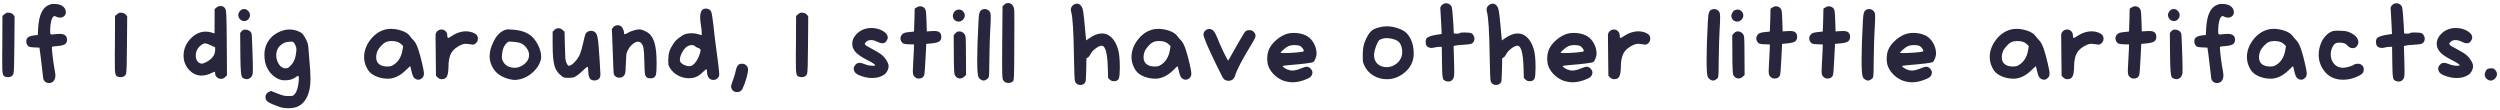 <svg width="750" height="33" viewBox="0 0 750 33" fill="none" xmlns="http://www.w3.org/2000/svg">
<path d="M1.336 4.272C1.677 3.952 1.997 3.792 2.296 3.792C2.467 3.792 2.616 3.803 2.744 3.824C3.32 3.888 3.725 4.08 3.96 4.4L4.376 4.88L4.312 13.264C4.291 18.789 4.195 21.765 4.024 22.192C3.747 22.832 3.213 23.152 2.424 23.152C2.168 23.152 1.976 23.131 1.848 23.088C1.528 22.981 1.315 22.907 1.208 22.864C1.123 22.8 1.016 22.608 0.888 22.288C0.781 21.947 0.717 21.477 0.696 20.88C0.675 20.283 0.664 19.365 0.664 18.128C0.664 17.787 0.664 17.093 0.664 16.048C0.685 15.003 0.696 14.128 0.696 13.424L0.728 4.784L1.336 4.272ZM15.31 1.264C15.524 1.2 15.79 1.168 16.11 1.168C17.134 1.168 17.945 1.339 18.543 1.68C19.353 2.171 19.759 2.832 19.759 3.664C19.759 4.304 19.471 4.773 18.895 5.072C18.617 5.221 18.319 5.296 17.998 5.296C17.678 5.296 17.305 5.2 16.878 5.008C16.537 4.859 16.356 4.784 16.334 4.784C16.249 4.784 16.11 4.88 15.918 5.072C15.684 5.307 15.481 5.787 15.31 6.512C15.14 7.237 15.055 8.037 15.055 8.912V9.584C15.055 9.883 15.086 10.085 15.15 10.192C15.214 10.299 15.364 10.352 15.598 10.352C15.812 10.352 16.324 10.299 17.134 10.192C17.326 10.171 17.582 10.16 17.902 10.16C19.375 10.16 20.11 10.757 20.11 11.952C20.089 12.571 19.865 13.019 19.439 13.296C19.033 13.552 18.308 13.723 17.262 13.808C16.26 13.893 15.705 13.968 15.598 14.032C15.577 14.032 15.566 14.128 15.566 14.32C15.566 14.875 15.673 15.973 15.886 17.616C16.1 19.259 16.302 20.549 16.494 21.488C16.58 22 16.622 22.352 16.622 22.544C16.622 23.269 16.452 23.845 16.11 24.272C15.769 24.699 15.3 24.912 14.703 24.912C14.212 24.912 13.796 24.752 13.454 24.432C13.22 24.176 13.06 23.899 12.975 23.6C12.911 23.28 12.815 22.448 12.687 21.104C12.473 19.077 12.281 17.477 12.111 16.304L11.822 14.288L10.255 14.224C9.529 14.181 9.07 14.128 8.879 14.064C8.687 14 8.495 13.861 8.303 13.648C8.025 13.307 7.886 12.891 7.886 12.4C7.886 12.101 7.95 11.824 8.079 11.568C8.377 11.056 9.124 10.736 10.319 10.608L11.342 10.512L11.438 8.56C11.566 6.341 11.94 4.656 12.559 3.504C13.177 2.331 14.095 1.584 15.31 1.264ZM35.117 4.272C35.459 3.952 35.779 3.792 36.077 3.792C36.248 3.792 36.397 3.803 36.525 3.824C37.101 3.888 37.507 4.08 37.741 4.4L38.157 4.88L38.093 13.264C38.072 18.789 37.976 21.765 37.805 22.192C37.528 22.832 36.995 23.152 36.205 23.152C35.949 23.152 35.757 23.131 35.629 23.088C35.309 22.981 35.096 22.907 34.989 22.864C34.904 22.8 34.797 22.608 34.669 22.288C34.563 21.947 34.499 21.477 34.477 20.88C34.456 20.283 34.445 19.365 34.445 18.128C34.445 17.787 34.445 17.093 34.445 16.048C34.467 15.003 34.477 14.128 34.477 13.424L34.509 4.784L35.117 4.272ZM63.297 13.616C62.443 13.211 61.846 13.008 61.505 13.008C61.099 13.008 60.587 13.285 59.968 13.84C59.136 14.608 58.721 15.557 58.721 16.688C58.721 17.605 59.019 18.299 59.617 18.768C59.894 18.981 60.182 19.088 60.48 19.088C60.843 19.088 61.302 18.939 61.856 18.64C63.648 17.701 64.544 16.485 64.544 14.992V14.192L63.297 13.616ZM64.928 2.256C65.291 1.957 65.718 1.808 66.209 1.808C66.528 1.808 66.795 1.872 67.008 2C67.264 2.149 67.478 2.395 67.648 2.736C67.776 2.992 67.862 3.707 67.904 4.88C67.969 6.053 68.011 8.741 68.032 12.944L68.097 22.576L67.552 23.12C67.19 23.483 66.774 23.664 66.305 23.664C65.856 23.664 65.451 23.504 65.088 23.184C64.726 22.864 64.544 22.501 64.544 22.096C64.544 21.755 64.523 21.563 64.481 21.52H64.448C64.299 21.52 63.947 21.659 63.392 21.936C62.347 22.427 61.366 22.672 60.449 22.672C59.019 22.672 57.771 22.096 56.705 20.944C55.617 19.749 55.072 18.341 55.072 16.72C55.072 14.587 55.904 12.752 57.569 11.216C58.827 10.064 60.193 9.488 61.664 9.488C62.304 9.488 62.891 9.573 63.425 9.744C64.001 9.936 64.31 10.032 64.353 10.032C64.374 10.032 64.385 8.816 64.385 6.384V2.736L64.928 2.256ZM73.237 8.912C73.323 8.891 73.451 8.88 73.621 8.88C74.027 8.88 74.4 8.987 74.741 9.2C75.083 9.392 75.317 9.659 75.445 10C75.531 10.192 75.616 11.653 75.701 14.384C75.808 17.093 75.861 19.227 75.861 20.784C75.861 21.445 75.851 21.829 75.829 21.936C75.723 22.747 75.371 23.291 74.773 23.568C74.475 23.696 74.24 23.76 74.069 23.76C73.941 23.76 73.749 23.728 73.493 23.664C73.003 23.515 72.693 23.312 72.565 23.056C72.309 22.565 72.16 20.667 72.117 17.36C72.117 16.763 72.107 15.728 72.085 14.256L72.053 9.872L72.437 9.424C72.693 9.125 72.96 8.955 73.237 8.912ZM72.469 2.896C72.725 2.768 72.971 2.704 73.205 2.704C73.675 2.704 74.091 2.896 74.453 3.28C74.816 3.643 74.997 4.069 74.997 4.56C74.997 4.901 74.912 5.2 74.741 5.456C74.379 6.032 73.888 6.32 73.269 6.32C72.864 6.32 72.491 6.181 72.149 5.904C71.808 5.627 71.595 5.243 71.509 4.752C71.509 4.731 71.499 4.699 71.477 4.656C71.477 4.592 71.477 4.549 71.477 4.528C71.477 4.208 71.573 3.899 71.765 3.6C71.957 3.28 72.192 3.045 72.469 2.896ZM87.995 12.624C87.888 12.539 87.632 12.496 87.227 12.496C86.48 12.496 85.861 12.603 85.371 12.816C83.707 13.584 82.874 14.843 82.874 16.592C82.874 17.36 83.056 18.107 83.418 18.832C83.973 19.941 84.741 20.496 85.722 20.496C86.021 20.496 86.256 20.443 86.427 20.336C86.618 20.229 86.906 19.973 87.29 19.568C88.186 18.651 88.72 17.264 88.891 15.408C88.912 15.237 88.922 15.024 88.922 14.768C88.922 14.363 88.816 13.947 88.603 13.52C88.368 13.029 88.165 12.731 87.995 12.624ZM85.147 9.072C85.616 8.923 86.16 8.848 86.778 8.848C87.568 8.848 88.336 8.976 89.082 9.232C89.829 9.467 90.394 9.787 90.778 10.192C91.056 10.469 91.408 11.035 91.835 11.888C92.133 12.464 92.314 12.933 92.379 13.296C92.464 13.637 92.538 14.352 92.603 15.44C92.645 15.909 92.709 16.709 92.794 17.84C92.901 18.971 92.987 20.016 93.05 20.976C93.115 21.936 93.147 22.811 93.147 23.6C93.147 24.859 93.05 25.936 92.859 26.832C92.24 29.627 90.928 31.387 88.922 32.112C88.282 32.347 87.418 32.464 86.331 32.464C85.605 32.443 85.061 32.389 84.698 32.304C84.336 32.24 83.792 32.069 83.067 31.792C81.829 31.323 81.008 30.96 80.603 30.704C80.197 30.469 79.92 30.181 79.77 29.84C79.685 29.605 79.642 29.371 79.642 29.136C79.642 28.432 79.963 27.92 80.603 27.6L81.306 27.28L83.227 28.048C84.101 28.389 84.731 28.603 85.115 28.688C85.499 28.773 85.989 28.816 86.587 28.816C87.227 28.816 87.632 28.784 87.802 28.72C87.973 28.677 88.176 28.517 88.41 28.24C89.093 27.429 89.499 26.064 89.626 24.144C89.648 23.973 89.659 23.749 89.659 23.472C89.659 23.003 89.573 22.768 89.403 22.768C89.275 22.768 89.061 22.885 88.763 23.12C87.909 23.76 86.896 24.08 85.722 24.08H85.338C84.613 24.08 83.941 23.92 83.323 23.6C82.405 23.152 81.605 22.491 80.922 21.616C80.261 20.741 79.802 19.771 79.546 18.704C79.397 17.957 79.323 17.2 79.323 16.432C79.323 14.661 79.835 13.125 80.859 11.824C81.904 10.501 83.333 9.584 85.147 9.072ZM120.333 13.232C119.714 12.613 118.754 12.304 117.453 12.304C116.813 12.304 116.247 12.411 115.757 12.624C115.287 12.837 114.775 13.253 114.221 13.872C113.666 14.491 113.303 15.056 113.133 15.568C112.941 16.123 112.845 16.645 112.845 17.136C112.845 18.267 113.293 19.067 114.189 19.536C114.722 19.813 115.415 19.952 116.269 19.952C116.845 19.952 117.282 19.877 117.581 19.728C119.309 18.853 120.365 17.285 120.749 15.024L120.941 13.808L120.333 13.232ZM115.469 8.88C115.981 8.731 116.578 8.656 117.261 8.656C118.413 8.656 119.543 8.859 120.653 9.264C121.762 9.669 122.53 10.181 122.957 10.8C123.255 11.227 123.639 11.675 124.109 12.144C124.621 12.677 125.09 13.595 125.517 14.896C125.922 16.133 126.295 17.509 126.637 19.024C126.999 20.539 127.181 21.563 127.181 22.096C127.181 22.629 127.021 23.045 126.701 23.344C126.295 23.728 125.911 23.92 125.549 23.92C125.399 23.92 125.207 23.888 124.973 23.824C124.567 23.675 124.247 23.419 124.013 23.056C123.799 22.693 123.607 22.107 123.437 21.296C123.223 20.336 123.106 19.856 123.085 19.856C122.999 19.856 122.551 20.261 121.741 21.072C120.141 22.629 118.477 23.472 116.749 23.6H116.301C115.255 23.6 114.231 23.419 113.229 23.056C112.247 22.693 111.469 22.213 110.893 21.616C110.594 21.317 110.295 20.869 109.997 20.272C109.698 19.653 109.495 19.088 109.389 18.576C109.282 18.043 109.229 17.563 109.229 17.136C109.229 15.365 109.826 13.669 111.021 12.048C112.237 10.427 113.719 9.371 115.469 8.88ZM131.208 9.328C131.592 9.008 132.008 8.848 132.456 8.848C132.925 8.848 133.331 9.019 133.672 9.36C134.013 9.68 134.184 10.096 134.184 10.608C134.184 11.12 134.28 11.376 134.472 11.376C134.579 11.376 134.803 11.259 135.144 11.024C136.723 9.936 138.291 9.392 139.848 9.392C140.509 9.392 141.16 9.509 141.8 9.744C142.376 9.979 142.781 10.235 143.016 10.512C143.251 10.789 143.368 11.163 143.368 11.632C143.368 12.144 143.176 12.581 142.792 12.944C142.472 13.243 142.184 13.392 141.928 13.392C141.843 13.392 141.245 13.317 140.136 13.168C140.008 13.147 139.827 13.136 139.592 13.136C139.251 13.136 138.813 13.253 138.28 13.488C136.893 14.128 135.923 14.939 135.368 15.92C134.813 16.901 134.536 18.309 134.536 20.144C134.515 21.488 134.355 22.427 134.056 22.96C133.779 23.493 133.277 23.76 132.552 23.76C132.061 23.76 131.645 23.589 131.304 23.248L130.792 22.736L130.728 17.072C130.685 12.891 130.664 10.736 130.664 10.608C130.664 10.096 130.845 9.669 131.208 9.328ZM155.813 12.816C155.408 12.709 154.746 12.613 153.829 12.528C153.232 12.485 152.912 12.464 152.869 12.464C152.57 12.464 152.272 12.624 151.973 12.944C151.12 13.819 150.661 15.003 150.597 16.496C150.597 16.581 150.586 16.699 150.565 16.848C150.565 16.976 150.565 17.072 150.565 17.136C150.565 17.627 150.693 18.085 150.949 18.512C151.632 19.728 152.837 20.336 154.565 20.336C155.29 20.315 156.026 20.069 156.773 19.6C157.541 19.109 158.096 18.523 158.437 17.84C158.629 17.435 158.725 16.997 158.725 16.528C158.725 15.739 158.448 14.992 157.893 14.288C157.36 13.563 156.666 13.072 155.813 12.816ZM150.949 9.232C151.44 8.955 151.93 8.816 152.421 8.816C152.528 8.816 152.922 8.837 153.605 8.88C155.632 8.987 157.264 9.413 158.501 10.16C159.738 10.907 160.73 12.059 161.477 13.616C162.053 14.811 162.341 15.952 162.341 17.04C162.341 17.381 162.309 17.68 162.245 17.936C161.904 19.259 161.157 20.464 160.005 21.552C158.853 22.64 157.584 23.365 156.197 23.728C155.472 23.899 154.896 23.984 154.469 23.984C154.042 23.984 153.466 23.899 152.741 23.728C150.544 23.152 148.965 22.107 148.005 20.592C147.258 19.419 146.885 18.181 146.885 16.88C146.885 15.579 147.237 14.192 147.941 12.72C148.752 10.992 149.754 9.829 150.949 9.232ZM166.302 9.008C166.664 8.645 167.07 8.464 167.518 8.464C167.966 8.464 168.392 8.645 168.798 9.008L169.374 9.52L169.47 13.808C169.512 15.707 169.555 16.933 169.598 17.488C169.662 18.043 169.779 18.512 169.95 18.896C170.206 19.451 170.43 19.728 170.622 19.728C171.112 19.728 171.699 19.365 172.382 18.64C173.086 17.915 173.63 17.093 174.014 16.176C174.291 15.515 174.611 14.384 174.974 12.784C175.251 11.504 175.464 10.672 175.614 10.288C175.784 9.904 176.051 9.627 176.414 9.456C176.734 9.307 177.043 9.232 177.342 9.232C177.64 9.232 177.95 9.317 178.27 9.488C178.782 9.744 179.123 10.373 179.294 11.376C179.486 12.357 179.688 14.64 179.902 18.224C180.051 20.869 180.126 22.235 180.126 22.32C180.126 22.811 180.04 23.173 179.87 23.408C179.507 23.899 178.984 24.144 178.302 24.144C177.704 24.144 177.267 23.952 176.99 23.568C176.648 23.099 176.478 22.32 176.478 21.232C176.478 20.464 176.392 20.08 176.222 20.08C176.051 20.08 175.635 20.411 174.974 21.072C174.163 21.861 173.47 22.437 172.894 22.8C172.51 23.035 172.179 23.184 171.902 23.248C171.646 23.312 171.208 23.344 170.59 23.344C169.95 23.344 169.512 23.323 169.278 23.28C169.064 23.216 168.798 23.056 168.478 22.8C167.411 22.011 166.696 20.976 166.334 19.696C165.971 18.395 165.79 16.251 165.79 13.264V9.52L166.302 9.008ZM184.02 8.112C184.361 7.749 184.798 7.568 185.332 7.568C185.694 7.568 186.014 7.664 186.292 7.856C186.526 8.027 186.729 8.304 186.9 8.688C187.092 9.072 187.188 9.424 187.188 9.744C187.188 10.085 187.273 10.256 187.444 10.256C187.636 10.256 187.945 10.117 188.372 9.84C188.798 9.584 189.364 9.349 190.068 9.136C190.772 8.923 191.337 8.816 191.764 8.816C192.19 8.816 192.713 8.955 193.332 9.232C193.972 9.509 194.473 9.819 194.836 10.16C195.604 10.907 196.148 11.952 196.468 13.296C196.809 14.64 196.98 16.507 196.98 18.896C196.98 20.581 196.926 21.691 196.82 22.224C196.713 22.736 196.468 23.099 196.084 23.312C195.828 23.44 195.518 23.504 195.156 23.504C194.772 23.504 194.452 23.44 194.196 23.312C193.833 23.12 193.598 22.768 193.492 22.256C193.406 21.723 193.342 20.443 193.3 18.416C193.257 16.389 193.172 15.056 193.044 14.416C192.916 13.755 192.649 13.221 192.244 12.816C192.03 12.603 191.764 12.496 191.444 12.496C190.91 12.496 190.334 12.763 189.716 13.296C189.118 13.808 188.628 14.469 188.244 15.28C188.052 15.685 187.934 16.069 187.892 16.432C187.849 16.795 187.806 17.627 187.764 18.928C187.721 20.72 187.636 21.787 187.508 22.128C187.209 22.917 186.633 23.312 185.78 23.312C185.076 23.312 184.542 23.003 184.18 22.384C184.073 22.149 183.966 20.155 183.86 16.4C183.732 12.368 183.646 10.139 183.604 9.712C183.561 9.285 183.54 9.051 183.54 9.008C183.54 8.731 183.7 8.432 184.02 8.112ZM208.511 13.872C208.319 13.637 207.988 13.52 207.519 13.52C207.135 13.52 206.751 13.616 206.367 13.808C205.791 14.085 205.247 14.672 204.735 15.568C204.223 16.464 203.967 17.253 203.967 17.936C203.967 18.149 203.999 18.331 204.063 18.48C204.212 18.821 204.575 19.141 205.151 19.44C205.727 19.717 206.271 19.856 206.783 19.856C206.889 19.856 207.049 19.835 207.263 19.792C207.753 19.643 208.244 19.237 208.735 18.576C209.247 17.893 209.641 17.093 209.919 16.176C210.089 15.621 210.175 15.248 210.175 15.056C210.175 14.757 209.951 14.544 209.503 14.416C208.991 14.224 208.66 14.043 208.511 13.872ZM211.103 2.704C211.295 2.619 211.519 2.576 211.775 2.576C212.585 2.576 213.129 2.928 213.407 3.632C213.535 3.952 213.737 5.243 214.015 7.504C214.271 9.872 214.42 11.205 214.463 11.504C215.337 17.84 215.775 21.467 215.775 22.384C215.775 22.811 215.593 23.184 215.231 23.504C214.889 23.824 214.495 23.984 214.047 23.984C213.428 23.984 212.948 23.76 212.607 23.312C212.265 22.843 212.095 22.213 212.095 21.424C212.095 21.083 212.052 20.869 211.967 20.784H211.935C211.807 20.784 211.412 21.093 210.751 21.712C210.047 22.416 209.364 22.885 208.703 23.12C208.105 23.355 207.423 23.472 206.655 23.472C205.524 23.472 204.436 23.195 203.391 22.64C202.345 22.064 201.535 21.307 200.959 20.368C200.745 20.005 200.607 19.696 200.543 19.44C200.5 19.163 200.479 18.64 200.479 17.872C200.5 16.891 200.617 16.069 200.831 15.408C201.044 14.747 201.439 13.979 202.015 13.104C202.42 12.485 202.996 11.888 203.743 11.312C204.489 10.736 205.14 10.363 205.695 10.192C206.249 10.043 206.836 9.968 207.455 9.968C208.223 9.968 208.895 10.064 209.471 10.256C210.089 10.448 210.42 10.544 210.463 10.544C210.505 10.544 210.527 10.416 210.527 10.16C210.527 9.456 210.441 8.571 210.271 7.504C210.121 6.629 210.047 5.84 210.047 5.136C210.047 3.813 210.399 3.003 211.103 2.704ZM221.659 19.344C221.809 19.195 222.139 19.12 222.651 19.12C223.078 19.12 223.451 19.248 223.771 19.504C224.091 19.76 224.294 20.091 224.379 20.496C224.401 20.56 224.411 20.677 224.411 20.848C224.411 21.445 224.251 22.309 223.931 23.44C223.611 24.549 223.227 25.595 222.779 26.576C222.459 27.28 221.905 27.632 221.115 27.632C220.262 27.632 219.686 27.216 219.387 26.384C219.345 26.277 219.323 26.128 219.323 25.936C219.323 25.659 219.494 25.083 219.835 24.208C220.305 22.907 220.593 21.947 220.699 21.328C220.827 20.731 220.955 20.304 221.083 20.048C221.211 19.792 221.403 19.557 221.659 19.344ZM239.43 4.272C239.771 3.952 240.091 3.792 240.39 3.792C240.56 3.792 240.71 3.803 240.838 3.824C241.414 3.888 241.819 4.08 242.054 4.4L242.47 4.88L242.406 13.264C242.384 18.789 242.288 21.765 242.118 22.192C241.84 22.832 241.307 23.152 240.518 23.152C240.262 23.152 240.07 23.131 239.942 23.088C239.622 22.981 239.408 22.907 239.302 22.864C239.216 22.8 239.11 22.608 238.982 22.288C238.875 21.947 238.811 21.477 238.79 20.88C238.768 20.283 238.758 19.365 238.758 18.128C238.758 17.787 238.758 17.093 238.758 16.048C238.779 15.003 238.79 14.128 238.79 13.424L238.822 4.784L239.43 4.272ZM260.21 8.496C260.594 8.432 260.988 8.4 261.394 8.4C262.674 8.4 263.815 8.688 264.818 9.264C265.82 9.84 266.322 10.501 266.322 11.248C266.322 11.44 266.29 11.611 266.226 11.76C265.906 12.571 265.426 12.976 264.786 12.976C264.316 12.976 263.783 12.827 263.186 12.528C262.503 12.187 261.874 12.016 261.298 12.016C260.679 12.016 260.167 12.219 259.762 12.624C259.548 12.837 259.442 13.008 259.442 13.136C259.442 13.307 259.602 13.509 259.922 13.744C260.263 13.957 260.882 14.299 261.778 14.768C263.25 15.536 264.242 16.165 264.754 16.656C265.244 17.083 265.671 17.616 266.034 18.256C266.396 18.875 266.578 19.397 266.578 19.824C266.578 20.315 266.45 20.805 266.194 21.296C265.938 21.787 265.618 22.16 265.234 22.416C264.252 23.077 263.058 23.408 261.65 23.408C260.327 23.408 258.962 23.099 257.554 22.48C256.892 22.16 256.476 21.797 256.306 21.392C256.178 21.093 256.114 20.827 256.114 20.592C256.114 20.165 256.316 19.749 256.722 19.344C256.999 19.024 257.372 18.864 257.842 18.864C258.29 18.864 258.834 19.003 259.474 19.28C260.178 19.579 260.988 19.728 261.906 19.728C262.332 19.728 262.546 19.675 262.546 19.568C262.546 19.312 261.628 18.725 259.794 17.808C258.364 17.061 257.319 16.325 256.658 15.6C255.996 14.853 255.666 14.032 255.666 13.136C255.666 12.069 256.103 11.088 256.978 10.192C257.874 9.275 258.951 8.709 260.21 8.496ZM275.065 2.192C275.406 1.979 275.726 1.872 276.025 1.872C276.259 1.872 276.526 1.936 276.825 2.064C277.273 2.277 277.561 2.608 277.689 3.056C277.817 3.504 277.902 4.571 277.945 6.256L278.041 9.424L279.513 9.328C279.683 9.307 279.929 9.296 280.249 9.296C281.017 9.296 281.561 9.435 281.881 9.712C282.222 9.989 282.393 10.437 282.393 11.056C282.393 11.717 282.169 12.187 281.721 12.464C281.294 12.741 280.462 12.933 279.225 13.04L277.881 13.168L277.657 17.616C277.507 20.624 277.369 22.288 277.241 22.608C276.963 23.248 276.43 23.568 275.641 23.568C275.193 23.568 274.841 23.451 274.585 23.216C274.307 23.003 274.115 22.768 274.009 22.512C273.902 22.256 273.849 21.84 273.849 21.264C273.849 20.795 273.881 20.091 273.945 19.152C274.051 17.467 274.126 16.027 274.169 14.832L274.201 13.328L272.761 13.296C271.95 13.275 271.395 13.211 271.097 13.104C270.798 12.976 270.542 12.72 270.329 12.336C270.201 12.08 270.137 11.813 270.137 11.536C270.137 11.024 270.35 10.576 270.777 10.192C271.011 9.979 271.31 9.84 271.673 9.776C272.035 9.691 272.707 9.605 273.689 9.52L274.201 9.456L274.329 6.064C274.35 5.552 274.361 4.997 274.361 4.4C274.382 3.781 274.393 3.323 274.393 3.024L274.425 2.576L274.521 2.512C274.585 2.469 274.67 2.416 274.777 2.352C274.883 2.288 274.979 2.235 275.065 2.192ZM287.388 9.456C287.473 9.435 287.601 9.424 287.772 9.424C288.241 9.424 288.657 9.573 289.02 9.872C289.382 10.171 289.596 10.555 289.66 11.024C289.745 11.493 289.788 13.509 289.788 17.072L289.82 22.48L289.276 22.992C288.913 23.355 288.486 23.536 287.996 23.536C287.548 23.536 287.164 23.376 286.844 23.056C286.63 22.843 286.481 22.629 286.396 22.416C286.332 22.181 286.278 21.733 286.236 21.072C286.172 20.24 286.14 18.235 286.14 15.056L286.108 10.576L286.556 10.032C286.876 9.691 287.153 9.499 287.388 9.456ZM286.812 3.088C287.089 2.939 287.377 2.864 287.676 2.864C288.166 2.864 288.582 3.045 288.924 3.408C289.265 3.771 289.436 4.187 289.436 4.656C289.436 5.061 289.276 5.456 288.956 5.84C288.55 6.267 288.102 6.48 287.612 6.48C287.142 6.48 286.726 6.32 286.364 6C286.022 5.659 285.852 5.253 285.852 4.784C285.852 4.507 285.916 4.229 286.044 3.952C286.236 3.547 286.492 3.259 286.812 3.088ZM294.7 2.864C294.977 2.757 295.223 2.704 295.436 2.704C295.756 2.704 296.076 2.8 296.396 2.992C296.716 3.205 296.929 3.44 297.036 3.696C297.164 3.952 297.228 4.443 297.228 5.168C297.228 6 297.185 7.056 297.1 8.336C296.951 10.96 296.855 14.053 296.812 17.616C296.812 21.093 296.737 22.971 296.588 23.248C296.481 23.461 296.257 23.675 295.916 23.888C295.596 24.08 295.319 24.176 295.084 24.176C294.828 24.176 294.54 24.069 294.22 23.856C293.9 23.643 293.676 23.408 293.548 23.152C293.292 22.64 293.164 20.923 293.164 18C293.164 15.056 293.292 11.173 293.548 6.352C293.612 5.093 293.719 4.24 293.868 3.792C294.017 3.344 294.295 3.035 294.7 2.864ZM301.242 1.424C301.583 1.083 301.988 0.912 302.458 0.912C302.906 0.912 303.3 1.083 303.641 1.424C303.983 1.765 304.196 2.32 304.282 3.088C304.303 3.301 304.314 4.581 304.314 6.928C304.314 17.893 304.239 23.6 304.09 24.048C304.004 24.304 303.812 24.507 303.514 24.656C303.215 24.805 302.884 24.88 302.522 24.88C302.095 24.88 301.754 24.795 301.498 24.624C301.114 24.368 300.868 23.995 300.762 23.504C300.676 22.992 300.634 21.627 300.634 19.408C300.634 16.827 300.644 14.533 300.666 12.528L300.762 1.904L301.242 1.424ZM321.933 1.552C322.295 1.253 322.669 1.104 323.053 1.104C323.821 1.104 324.386 1.573 324.749 2.512C324.898 2.939 325.058 3.963 325.229 5.584C325.399 7.184 325.538 8.677 325.645 10.064C325.751 11.429 325.815 12.112 325.837 12.112C325.879 12.112 326.231 11.877 326.893 11.408C328.194 10.491 329.431 10.032 330.605 10.032C331.693 10.032 332.642 10.437 333.453 11.248C334.285 12.037 334.935 13.2 335.405 14.736C335.767 15.931 335.949 17.787 335.949 20.304C335.949 21.883 335.853 22.949 335.661 23.504C335.447 24.08 334.957 24.368 334.189 24.368C333.677 24.368 333.25 24.197 332.909 23.856L332.429 23.376L332.333 20.144C332.205 15.984 331.629 13.84 330.605 13.712H330.509C330.018 13.712 329.41 13.989 328.685 14.544C327.959 15.077 327.437 15.664 327.117 16.304C326.925 16.731 326.669 17.04 326.349 17.232L325.933 17.52L325.869 21.008C325.826 22.715 325.783 23.749 325.741 24.112C325.719 24.453 325.602 24.731 325.389 24.944C325.047 25.307 324.621 25.488 324.109 25.488C323.341 25.488 322.807 25.147 322.509 24.464C322.359 24.059 322.253 21.605 322.189 17.104C322.082 9.573 321.805 5.061 321.357 3.568C321.293 3.333 321.261 3.109 321.261 2.896C321.261 2.341 321.485 1.893 321.933 1.552ZM350.552 13.232C349.933 12.613 348.973 12.304 347.672 12.304C347.032 12.304 346.466 12.411 345.976 12.624C345.506 12.837 344.994 13.253 344.44 13.872C343.885 14.491 343.522 15.056 343.352 15.568C343.16 16.123 343.064 16.645 343.064 17.136C343.064 18.267 343.512 19.067 344.408 19.536C344.941 19.813 345.634 19.952 346.488 19.952C347.064 19.952 347.501 19.877 347.8 19.728C349.528 18.853 350.584 17.285 350.968 15.024L351.16 13.808L350.552 13.232ZM345.688 8.88C346.2 8.731 346.797 8.656 347.48 8.656C348.632 8.656 349.762 8.859 350.872 9.264C351.981 9.669 352.749 10.181 353.176 10.8C353.474 11.227 353.858 11.675 354.328 12.144C354.84 12.677 355.309 13.595 355.736 14.896C356.141 16.133 356.514 17.509 356.856 19.024C357.218 20.539 357.4 21.563 357.4 22.096C357.4 22.629 357.24 23.045 356.92 23.344C356.514 23.728 356.13 23.92 355.767 23.92C355.618 23.92 355.426 23.888 355.192 23.824C354.786 23.675 354.466 23.419 354.232 23.056C354.018 22.693 353.826 22.107 353.656 21.296C353.442 20.336 353.325 19.856 353.304 19.856C353.218 19.856 352.77 20.261 351.96 21.072C350.36 22.629 348.696 23.472 346.968 23.6H346.52C345.474 23.6 344.45 23.419 343.448 23.056C342.466 22.693 341.688 22.213 341.112 21.616C340.813 21.317 340.514 20.869 340.216 20.272C339.917 19.653 339.714 19.088 339.608 18.576C339.501 18.043 339.448 17.563 339.448 17.136C339.448 15.365 340.045 13.669 341.24 12.048C342.456 10.427 343.938 9.371 345.688 8.88ZM361.043 10.352C361.043 9.904 361.213 9.52 361.555 9.2C361.917 8.859 362.323 8.688 362.771 8.688C363.283 8.688 363.709 8.88 364.051 9.264C364.392 9.627 364.765 10.309 365.171 11.312C365.576 12.357 366.195 13.765 367.027 15.536C367.88 17.285 368.349 18.16 368.435 18.16C368.499 18.16 368.861 17.552 369.523 16.336C369.928 15.568 370.568 14.437 371.443 12.944C372.339 11.451 372.861 10.565 373.011 10.288C373.309 9.755 373.576 9.413 373.811 9.264C374.045 9.115 374.408 9.04 374.899 9.04C375.368 9.04 375.773 9.211 376.115 9.552C376.477 9.893 376.659 10.299 376.659 10.768C376.659 10.875 376.637 11.013 376.595 11.184C376.509 11.461 376.083 12.24 375.315 13.52C372.691 17.808 371.112 20.827 370.579 22.576C370.237 23.685 369.555 24.24 368.531 24.24C368.253 24.24 367.955 24.176 367.635 24.048C367.336 23.92 367.059 23.653 366.803 23.248C366.568 22.821 365.96 21.605 364.979 19.6C362.355 14.224 361.043 11.141 361.043 10.352ZM390.054 13.808C389.67 13.616 389.126 13.52 388.422 13.52C387.654 13.52 387.004 13.637 386.47 13.872C386.108 14.021 385.638 14.352 385.062 14.864C384.486 15.355 384.198 15.675 384.198 15.824C384.198 15.888 384.529 15.92 385.19 15.92C386.172 15.92 387.345 15.867 388.71 15.76C390.076 15.653 390.854 15.536 391.046 15.408C391.11 15.387 391.142 15.323 391.142 15.216C391.142 15.024 391.025 14.779 390.79 14.48C390.556 14.16 390.31 13.936 390.054 13.808ZM386.278 10.096C386.812 9.947 387.441 9.872 388.166 9.872C389.51 9.872 390.737 10.139 391.846 10.672C392.678 11.099 393.372 11.749 393.926 12.624C394.481 13.477 394.822 14.437 394.95 15.504C394.95 15.547 394.95 15.611 394.95 15.696C394.972 15.781 394.982 15.845 394.982 15.888C394.982 16.443 394.876 16.987 394.662 17.52C394.47 18.053 394.236 18.416 393.958 18.608C393.596 18.864 391.046 19.184 386.31 19.568C385.308 19.653 384.806 19.749 384.806 19.856C384.806 19.984 385.03 20.187 385.478 20.464C385.926 20.741 386.364 20.933 386.79 21.04C387.174 21.125 387.484 21.168 387.718 21.168C388.401 21.168 389.286 20.944 390.374 20.496C391.142 20.176 391.708 20.016 392.07 20.016C392.433 20.016 392.774 20.176 393.094 20.496C393.521 20.923 393.734 21.328 393.734 21.712C393.734 21.968 393.67 22.235 393.542 22.512C393.436 22.768 393.286 22.971 393.094 23.12C392.924 23.269 392.604 23.451 392.134 23.664C390.577 24.347 389.126 24.688 387.782 24.688C387.014 24.688 386.225 24.571 385.414 24.336C384.326 23.995 383.334 23.419 382.438 22.608C381.542 21.776 380.902 20.859 380.518 19.856C380.284 19.195 380.166 18.459 380.166 17.648C380.166 16.475 380.358 15.493 380.742 14.704C381.19 13.723 381.948 12.784 383.014 11.888C384.081 10.992 385.169 10.395 386.278 10.096ZM417.495 11.6C416.919 11.493 416.439 11.44 416.055 11.44C415.18 11.44 414.444 11.621 413.847 11.984C413.548 12.176 413.196 12.827 412.791 13.936C412.407 15.024 412.215 15.899 412.215 16.56C412.215 17.627 412.556 18.491 413.239 19.152C413.943 19.792 414.86 20.123 415.991 20.144C416.908 20.144 417.761 19.888 418.551 19.376C419.361 18.864 419.948 18.192 420.311 17.36C420.545 16.827 420.663 16.219 420.663 15.536C420.663 14.704 420.503 13.979 420.183 13.36C419.948 12.869 419.628 12.496 419.223 12.24C418.817 11.984 418.241 11.771 417.495 11.6ZM413.879 8.176C414.625 7.984 415.361 7.888 416.087 7.888C417.452 7.888 418.913 8.229 420.471 8.912C421.58 9.403 422.455 10.267 423.095 11.504C423.756 12.741 424.097 14.203 424.119 15.888V16.08C424.119 18.619 422.988 20.677 420.727 22.256C419.319 23.259 417.751 23.76 416.023 23.76C414.593 23.76 413.271 23.408 412.055 22.704C410.839 21.979 409.921 20.965 409.303 19.664C409.089 19.216 408.951 18.832 408.887 18.512C408.844 18.192 408.823 17.52 408.823 16.496C408.844 14.981 409.004 13.787 409.303 12.912C410.007 10.971 410.839 9.659 411.799 8.976C412.183 8.699 412.876 8.432 413.879 8.176ZM432.563 1.52C432.926 1.157 433.363 0.976 433.875 0.976C434.259 0.976 434.6 1.093 434.899 1.328C435.219 1.541 435.443 1.851 435.571 2.256C435.635 2.491 435.742 3.6 435.891 5.584C436.04 7.547 436.115 8.912 436.115 9.68C436.115 9.872 436.158 9.989 436.243 10.032C436.35 10.075 436.595 10.096 436.979 10.096C437.555 10.096 437.886 10.032 437.971 9.904C438.014 9.797 438.451 9.744 439.283 9.744C440.35 9.744 441.054 9.819 441.395 9.968C441.715 10.117 441.96 10.405 442.131 10.832C442.28 11.131 442.355 11.376 442.355 11.568C442.355 11.717 442.323 11.899 442.259 12.112C442.11 12.603 441.832 12.933 441.427 13.104C441.043 13.253 440.275 13.36 439.123 13.424C437.822 13.488 436.979 13.573 436.595 13.68L436.083 13.808L436.211 18.32C436.254 20.325 436.275 21.403 436.275 21.552C436.275 22.491 436.2 23.12 436.051 23.44C435.731 24.123 435.208 24.464 434.483 24.464C434.206 24.464 433.918 24.4 433.619 24.272C433.384 24.165 433.214 24.069 433.107 23.984C433 23.877 432.904 23.611 432.819 23.184C432.734 22.736 432.68 22.213 432.659 21.616C432.638 21.019 432.616 20.037 432.595 18.672L432.531 14.032L431.571 14.064C430.995 14.107 430.483 14.192 430.035 14.32C429.928 14.363 429.758 14.384 429.523 14.384C428.798 14.384 428.275 14.16 427.955 13.712C427.784 13.435 427.699 13.061 427.699 12.592C427.699 12.187 427.763 11.867 427.891 11.632C428.19 11.099 429.235 10.693 431.027 10.416L432.499 10.192L432.371 7.376C432.286 5.371 432.211 4.005 432.147 3.28C432.104 2.768 432.083 2.491 432.083 2.448C432.083 2.149 432.243 1.84 432.563 1.52ZM446.652 1.552C447.014 1.253 447.388 1.104 447.772 1.104C448.54 1.104 449.105 1.573 449.468 2.512C449.617 2.939 449.777 3.963 449.948 5.584C450.118 7.184 450.257 8.677 450.364 10.064C450.47 11.429 450.534 12.112 450.556 12.112C450.598 12.112 450.95 11.877 451.612 11.408C452.913 10.491 454.15 10.032 455.324 10.032C456.412 10.032 457.361 10.437 458.172 11.248C459.004 12.037 459.654 13.2 460.124 14.736C460.486 15.931 460.668 17.787 460.668 20.304C460.668 21.883 460.572 22.949 460.38 23.504C460.166 24.08 459.676 24.368 458.908 24.368C458.396 24.368 457.969 24.197 457.628 23.856L457.148 23.376L457.052 20.144C456.924 15.984 456.348 13.84 455.324 13.712H455.228C454.737 13.712 454.129 13.989 453.404 14.544C452.678 15.077 452.156 15.664 451.836 16.304C451.644 16.731 451.388 17.04 451.068 17.232L450.652 17.52L450.588 21.008C450.545 22.715 450.502 23.749 450.46 24.112C450.438 24.453 450.321 24.731 450.108 24.944C449.766 25.307 449.34 25.488 448.828 25.488C448.06 25.488 447.526 25.147 447.228 24.464C447.078 24.059 446.972 21.605 446.908 17.104C446.801 9.573 446.524 5.061 446.076 3.568C446.012 3.333 445.98 3.109 445.98 2.896C445.98 2.341 446.204 1.893 446.652 1.552ZM474.054 13.808C473.67 13.616 473.126 13.52 472.422 13.52C471.654 13.52 471.004 13.637 470.47 13.872C470.108 14.021 469.638 14.352 469.062 14.864C468.486 15.355 468.198 15.675 468.198 15.824C468.198 15.888 468.529 15.92 469.19 15.92C470.172 15.92 471.345 15.867 472.71 15.76C474.076 15.653 474.854 15.536 475.046 15.408C475.11 15.387 475.142 15.323 475.142 15.216C475.142 15.024 475.025 14.779 474.79 14.48C474.556 14.16 474.31 13.936 474.054 13.808ZM470.278 10.096C470.812 9.947 471.441 9.872 472.166 9.872C473.51 9.872 474.737 10.139 475.846 10.672C476.678 11.099 477.372 11.749 477.926 12.624C478.481 13.477 478.822 14.437 478.95 15.504C478.95 15.547 478.95 15.611 478.95 15.696C478.972 15.781 478.982 15.845 478.982 15.888C478.982 16.443 478.876 16.987 478.662 17.52C478.47 18.053 478.236 18.416 477.958 18.608C477.596 18.864 475.046 19.184 470.31 19.568C469.308 19.653 468.806 19.749 468.806 19.856C468.806 19.984 469.03 20.187 469.478 20.464C469.926 20.741 470.364 20.933 470.79 21.04C471.174 21.125 471.484 21.168 471.718 21.168C472.401 21.168 473.286 20.944 474.374 20.496C475.142 20.176 475.708 20.016 476.07 20.016C476.433 20.016 476.774 20.176 477.094 20.496C477.521 20.923 477.734 21.328 477.734 21.712C477.734 21.968 477.67 22.235 477.542 22.512C477.436 22.768 477.286 22.971 477.094 23.12C476.924 23.269 476.604 23.451 476.134 23.664C474.577 24.347 473.126 24.688 471.782 24.688C471.014 24.688 470.225 24.571 469.414 24.336C468.326 23.995 467.334 23.419 466.438 22.608C465.542 21.776 464.902 20.859 464.518 19.856C464.284 19.195 464.166 18.459 464.166 17.648C464.166 16.475 464.358 15.493 464.742 14.704C465.19 13.723 465.948 12.784 467.014 11.888C468.081 10.992 469.169 10.395 470.278 10.096ZM482.927 9.328C483.311 9.008 483.727 8.848 484.175 8.848C484.644 8.848 485.049 9.019 485.391 9.36C485.732 9.68 485.903 10.096 485.903 10.608C485.903 11.12 485.999 11.376 486.191 11.376C486.297 11.376 486.521 11.259 486.863 11.024C488.441 9.936 490.009 9.392 491.567 9.392C492.228 9.392 492.879 9.509 493.519 9.744C494.095 9.979 494.5 10.235 494.735 10.512C494.969 10.789 495.087 11.163 495.087 11.632C495.087 12.144 494.895 12.581 494.511 12.944C494.191 13.243 493.903 13.392 493.647 13.392C493.561 13.392 492.964 13.317 491.855 13.168C491.727 13.147 491.545 13.136 491.311 13.136C490.969 13.136 490.532 13.253 489.999 13.488C488.612 14.128 487.641 14.939 487.087 15.92C486.532 16.901 486.255 18.309 486.255 20.144C486.233 21.488 486.073 22.427 485.775 22.96C485.497 23.493 484.996 23.76 484.271 23.76C483.78 23.76 483.364 23.589 483.023 23.248L482.511 22.736L482.447 17.072C482.404 12.891 482.383 10.736 482.383 10.608C482.383 10.096 482.564 9.669 482.927 9.328ZM513.513 2.864C513.79 2.757 514.035 2.704 514.249 2.704C514.569 2.704 514.889 2.8 515.209 2.992C515.529 3.205 515.742 3.44 515.849 3.696C515.977 3.952 516.041 4.443 516.041 5.168C516.041 6 515.998 7.056 515.913 8.336C515.763 10.96 515.667 14.053 515.625 17.616C515.625 21.093 515.55 22.971 515.401 23.248C515.294 23.461 515.07 23.675 514.729 23.888C514.409 24.08 514.131 24.176 513.897 24.176C513.641 24.176 513.353 24.069 513.033 23.856C512.713 23.643 512.489 23.408 512.361 23.152C512.105 22.64 511.977 20.923 511.977 18C511.977 15.056 512.105 11.173 512.361 6.352C512.425 5.093 512.531 4.24 512.681 3.792C512.83 3.344 513.107 3.035 513.513 2.864ZM520.95 9.456C521.035 9.435 521.163 9.424 521.334 9.424C521.803 9.424 522.219 9.573 522.582 9.872C522.945 10.171 523.158 10.555 523.222 11.024C523.307 11.493 523.35 13.509 523.35 17.072L523.382 22.48L522.838 22.992C522.475 23.355 522.049 23.536 521.558 23.536C521.11 23.536 520.726 23.376 520.406 23.056C520.193 22.843 520.043 22.629 519.958 22.416C519.894 22.181 519.841 21.733 519.798 21.072C519.734 20.24 519.702 18.235 519.702 15.056L519.67 10.576L520.118 10.032C520.438 9.691 520.715 9.499 520.95 9.456ZM520.374 3.088C520.651 2.939 520.939 2.864 521.238 2.864C521.729 2.864 522.145 3.045 522.486 3.408C522.827 3.771 522.998 4.187 522.998 4.656C522.998 5.061 522.838 5.456 522.518 5.84C522.113 6.267 521.665 6.48 521.174 6.48C520.705 6.48 520.289 6.32 519.926 6C519.585 5.659 519.414 5.253 519.414 4.784C519.414 4.507 519.478 4.229 519.606 3.952C519.798 3.547 520.054 3.259 520.374 3.088ZM531.815 2.192C532.156 1.979 532.476 1.872 532.775 1.872C533.009 1.872 533.276 1.936 533.575 2.064C534.023 2.277 534.311 2.608 534.439 3.056C534.567 3.504 534.652 4.571 534.695 6.256L534.791 9.424L536.263 9.328C536.433 9.307 536.679 9.296 536.999 9.296C537.767 9.296 538.311 9.435 538.631 9.712C538.972 9.989 539.143 10.437 539.143 11.056C539.143 11.717 538.919 12.187 538.471 12.464C538.044 12.741 537.212 12.933 535.975 13.04L534.631 13.168L534.407 17.616C534.257 20.624 534.119 22.288 533.991 22.608C533.713 23.248 533.18 23.568 532.391 23.568C531.943 23.568 531.591 23.451 531.335 23.216C531.057 23.003 530.865 22.768 530.759 22.512C530.652 22.256 530.599 21.84 530.599 21.264C530.599 20.795 530.631 20.091 530.695 19.152C530.801 17.467 530.876 16.027 530.919 14.832L530.951 13.328L529.511 13.296C528.7 13.275 528.145 13.211 527.847 13.104C527.548 12.976 527.292 12.72 527.079 12.336C526.951 12.08 526.887 11.813 526.887 11.536C526.887 11.024 527.1 10.576 527.527 10.192C527.761 9.979 528.06 9.84 528.423 9.776C528.785 9.691 529.457 9.605 530.439 9.52L530.951 9.456L531.079 6.064C531.1 5.552 531.111 4.997 531.111 4.4C531.132 3.781 531.143 3.323 531.143 3.024L531.175 2.576L531.271 2.512C531.335 2.469 531.42 2.416 531.527 2.352C531.633 2.288 531.729 2.235 531.815 2.192ZM547.69 2.192C548.031 1.979 548.351 1.872 548.65 1.872C548.884 1.872 549.151 1.936 549.45 2.064C549.898 2.277 550.186 2.608 550.314 3.056C550.442 3.504 550.527 4.571 550.57 6.256L550.666 9.424L552.138 9.328C552.308 9.307 552.554 9.296 552.874 9.296C553.642 9.296 554.186 9.435 554.506 9.712C554.847 9.989 555.018 10.437 555.018 11.056C555.018 11.717 554.794 12.187 554.346 12.464C553.919 12.741 553.087 12.933 551.85 13.04L550.506 13.168L550.282 17.616C550.132 20.624 549.994 22.288 549.866 22.608C549.588 23.248 549.055 23.568 548.266 23.568C547.818 23.568 547.466 23.451 547.21 23.216C546.932 23.003 546.74 22.768 546.634 22.512C546.527 22.256 546.474 21.84 546.474 21.264C546.474 20.795 546.506 20.091 546.57 19.152C546.676 17.467 546.751 16.027 546.794 14.832L546.826 13.328L545.386 13.296C544.575 13.275 544.02 13.211 543.722 13.104C543.423 12.976 543.167 12.72 542.954 12.336C542.826 12.08 542.762 11.813 542.762 11.536C542.762 11.024 542.975 10.576 543.402 10.192C543.636 9.979 543.935 9.84 544.298 9.776C544.66 9.691 545.332 9.605 546.314 9.52L546.826 9.456L546.954 6.064C546.975 5.552 546.986 4.997 546.986 4.4C547.007 3.781 547.018 3.323 547.018 3.024L547.05 2.576L547.146 2.512C547.21 2.469 547.295 2.416 547.402 2.352C547.508 2.288 547.604 2.235 547.69 2.192ZM560.013 2.864C560.29 2.757 560.535 2.704 560.749 2.704C561.069 2.704 561.389 2.8 561.709 2.992C562.029 3.205 562.242 3.44 562.349 3.696C562.477 3.952 562.541 4.443 562.541 5.168C562.541 6 562.498 7.056 562.413 8.336C562.263 10.96 562.167 14.053 562.125 17.616C562.125 21.093 562.05 22.971 561.901 23.248C561.794 23.461 561.57 23.675 561.229 23.888C560.909 24.08 560.631 24.176 560.397 24.176C560.141 24.176 559.853 24.069 559.533 23.856C559.213 23.643 558.989 23.408 558.861 23.152C558.605 22.64 558.477 20.923 558.477 18C558.477 15.056 558.605 11.173 558.861 6.352C558.925 5.093 559.031 4.24 559.181 3.792C559.33 3.344 559.607 3.035 560.013 2.864ZM575.898 13.808C575.514 13.616 574.97 13.52 574.266 13.52C573.498 13.52 572.847 13.637 572.314 13.872C571.951 14.021 571.482 14.352 570.906 14.864C570.33 15.355 570.042 15.675 570.042 15.824C570.042 15.888 570.373 15.92 571.034 15.92C572.015 15.92 573.189 15.867 574.554 15.76C575.919 15.653 576.698 15.536 576.89 15.408C576.954 15.387 576.986 15.323 576.986 15.216C576.986 15.024 576.869 14.779 576.634 14.48C576.399 14.16 576.154 13.936 575.898 13.808ZM572.122 10.096C572.655 9.947 573.285 9.872 574.01 9.872C575.354 9.872 576.581 10.139 577.69 10.672C578.522 11.099 579.215 11.749 579.77 12.624C580.325 13.477 580.666 14.437 580.794 15.504C580.794 15.547 580.794 15.611 580.794 15.696C580.815 15.781 580.826 15.845 580.826 15.888C580.826 16.443 580.719 16.987 580.506 17.52C580.314 18.053 580.079 18.416 579.802 18.608C579.439 18.864 576.89 19.184 572.154 19.568C571.151 19.653 570.65 19.749 570.65 19.856C570.65 19.984 570.874 20.187 571.322 20.464C571.77 20.741 572.207 20.933 572.634 21.04C573.018 21.125 573.327 21.168 573.562 21.168C574.245 21.168 575.13 20.944 576.218 20.496C576.986 20.176 577.551 20.016 577.914 20.016C578.277 20.016 578.618 20.176 578.938 20.496C579.365 20.923 579.578 21.328 579.578 21.712C579.578 21.968 579.514 22.235 579.386 22.512C579.279 22.768 579.13 22.971 578.938 23.12C578.767 23.269 578.447 23.451 577.978 23.664C576.421 24.347 574.97 24.688 573.626 24.688C572.858 24.688 572.069 24.571 571.258 24.336C570.17 23.995 569.178 23.419 568.282 22.608C567.386 21.776 566.746 20.859 566.362 19.856C566.127 19.195 566.01 18.459 566.01 17.648C566.01 16.475 566.202 15.493 566.586 14.704C567.034 13.723 567.791 12.784 568.858 11.888C569.925 10.992 571.013 10.395 572.122 10.096ZM608.02 13.232C607.402 12.613 606.442 12.304 605.14 12.304C604.5 12.304 603.935 12.411 603.444 12.624C602.975 12.837 602.463 13.253 601.908 13.872C601.354 14.491 600.991 15.056 600.82 15.568C600.628 16.123 600.532 16.645 600.532 17.136C600.532 18.267 600.98 19.067 601.876 19.536C602.41 19.813 603.103 19.952 603.956 19.952C604.532 19.952 604.97 19.877 605.268 19.728C606.996 18.853 608.052 17.285 608.436 15.024L608.628 13.808L608.02 13.232ZM603.156 8.88C603.668 8.731 604.266 8.656 604.948 8.656C606.1 8.656 607.231 8.859 608.34 9.264C609.45 9.669 610.218 10.181 610.644 10.8C610.943 11.227 611.327 11.675 611.796 12.144C612.308 12.677 612.778 13.595 613.204 14.896C613.61 16.133 613.983 17.509 614.324 19.024C614.687 20.539 614.868 21.563 614.868 22.096C614.868 22.629 614.708 23.045 614.388 23.344C613.983 23.728 613.599 23.92 613.236 23.92C613.087 23.92 612.895 23.888 612.66 23.824C612.255 23.675 611.935 23.419 611.7 23.056C611.487 22.693 611.295 22.107 611.124 21.296C610.911 20.336 610.794 19.856 610.772 19.856C610.687 19.856 610.239 20.261 609.428 21.072C607.828 22.629 606.164 23.472 604.436 23.6H603.988C602.943 23.6 601.919 23.419 600.916 23.056C599.935 22.693 599.156 22.213 598.58 21.616C598.282 21.317 597.983 20.869 597.684 20.272C597.386 19.653 597.183 19.088 597.076 18.576C596.97 18.043 596.916 17.563 596.916 17.136C596.916 15.365 597.514 13.669 598.708 12.048C599.924 10.427 601.407 9.371 603.156 8.88ZM618.896 9.328C619.28 9.008 619.696 8.848 620.144 8.848C620.613 8.848 621.018 9.019 621.36 9.36C621.701 9.68 621.872 10.096 621.872 10.608C621.872 11.12 621.968 11.376 622.16 11.376C622.266 11.376 622.49 11.259 622.832 11.024C624.41 9.936 625.978 9.392 627.536 9.392C628.197 9.392 628.848 9.509 629.488 9.744C630.064 9.979 630.469 10.235 630.704 10.512C630.938 10.789 631.056 11.163 631.056 11.632C631.056 12.144 630.864 12.581 630.48 12.944C630.16 13.243 629.872 13.392 629.616 13.392C629.53 13.392 628.933 13.317 627.824 13.168C627.696 13.147 627.514 13.136 627.28 13.136C626.938 13.136 626.501 13.253 625.968 13.488C624.581 14.128 623.61 14.939 623.056 15.92C622.501 16.901 622.224 18.309 622.224 20.144C622.202 21.488 622.042 22.427 621.744 22.96C621.466 23.493 620.965 23.76 620.24 23.76C619.749 23.76 619.333 23.589 618.992 23.248L618.48 22.736L618.416 17.072C618.373 12.891 618.352 10.736 618.352 10.608C618.352 10.096 618.533 9.669 618.896 9.328ZM639.565 2.192C639.906 1.979 640.226 1.872 640.525 1.872C640.759 1.872 641.026 1.936 641.325 2.064C641.773 2.277 642.061 2.608 642.189 3.056C642.317 3.504 642.402 4.571 642.445 6.256L642.541 9.424L644.013 9.328C644.183 9.307 644.429 9.296 644.749 9.296C645.517 9.296 646.061 9.435 646.381 9.712C646.722 9.989 646.893 10.437 646.893 11.056C646.893 11.717 646.669 12.187 646.221 12.464C645.794 12.741 644.962 12.933 643.725 13.04L642.381 13.168L642.157 17.616C642.007 20.624 641.869 22.288 641.741 22.608C641.463 23.248 640.93 23.568 640.141 23.568C639.693 23.568 639.341 23.451 639.085 23.216C638.807 23.003 638.615 22.768 638.509 22.512C638.402 22.256 638.349 21.84 638.349 21.264C638.349 20.795 638.381 20.091 638.445 19.152C638.551 17.467 638.626 16.027 638.669 14.832L638.701 13.328L637.261 13.296C636.45 13.275 635.895 13.211 635.597 13.104C635.298 12.976 635.042 12.72 634.829 12.336C634.701 12.08 634.637 11.813 634.637 11.536C634.637 11.024 634.85 10.576 635.277 10.192C635.511 9.979 635.81 9.84 636.173 9.776C636.535 9.691 637.207 9.605 638.189 9.52L638.701 9.456L638.829 6.064C638.85 5.552 638.861 4.997 638.861 4.4C638.882 3.781 638.893 3.323 638.893 3.024L638.925 2.576L639.021 2.512C639.085 2.469 639.17 2.416 639.277 2.352C639.383 2.288 639.479 2.235 639.565 2.192ZM652.144 8.912C652.229 8.891 652.357 8.88 652.528 8.88C652.933 8.88 653.306 8.987 653.648 9.2C653.989 9.392 654.224 9.659 654.352 10C654.437 10.192 654.522 11.653 654.608 14.384C654.714 17.093 654.768 19.227 654.768 20.784C654.768 21.445 654.757 21.829 654.736 21.936C654.629 22.747 654.277 23.291 653.68 23.568C653.381 23.696 653.146 23.76 652.976 23.76C652.848 23.76 652.656 23.728 652.4 23.664C651.909 23.515 651.6 23.312 651.472 23.056C651.216 22.565 651.066 20.667 651.024 17.36C651.024 16.763 651.013 15.728 650.992 14.256L650.96 9.872L651.344 9.424C651.6 9.125 651.866 8.955 652.144 8.912ZM651.376 2.896C651.632 2.768 651.877 2.704 652.112 2.704C652.581 2.704 652.997 2.896 653.36 3.28C653.722 3.643 653.904 4.069 653.904 4.56C653.904 4.901 653.818 5.2 653.648 5.456C653.285 6.032 652.794 6.32 652.176 6.32C651.77 6.32 651.397 6.181 651.056 5.904C650.714 5.627 650.501 5.243 650.416 4.752C650.416 4.731 650.405 4.699 650.384 4.656C650.384 4.592 650.384 4.549 650.384 4.528C650.384 4.208 650.48 3.899 650.672 3.6C650.864 3.28 651.098 3.045 651.376 2.896ZM665.717 1.264C665.93 1.2 666.197 1.168 666.517 1.168C667.541 1.168 668.351 1.339 668.949 1.68C669.759 2.171 670.165 2.832 670.165 3.664C670.165 4.304 669.877 4.773 669.301 5.072C669.023 5.221 668.725 5.296 668.405 5.296C668.085 5.296 667.711 5.2 667.285 5.008C666.943 4.859 666.762 4.784 666.741 4.784C666.655 4.784 666.517 4.88 666.325 5.072C666.09 5.307 665.887 5.787 665.717 6.512C665.546 7.237 665.461 8.037 665.461 8.912V9.584C665.461 9.883 665.493 10.085 665.557 10.192C665.621 10.299 665.77 10.352 666.005 10.352C666.218 10.352 666.73 10.299 667.541 10.192C667.733 10.171 667.989 10.16 668.309 10.16C669.781 10.16 670.517 10.757 670.517 11.952C670.495 12.571 670.271 13.019 669.845 13.296C669.439 13.552 668.714 13.723 667.669 13.808C666.666 13.893 666.111 13.968 666.005 14.032C665.983 14.032 665.973 14.128 665.973 14.32C665.973 14.875 666.079 15.973 666.293 17.616C666.506 19.259 666.709 20.549 666.901 21.488C666.986 22 667.029 22.352 667.029 22.544C667.029 23.269 666.858 23.845 666.517 24.272C666.175 24.699 665.706 24.912 665.109 24.912C664.618 24.912 664.202 24.752 663.861 24.432C663.626 24.176 663.466 23.899 663.381 23.6C663.317 23.28 663.221 22.448 663.093 21.104C662.879 19.077 662.687 17.477 662.517 16.304L662.229 14.288L660.661 14.224C659.935 14.181 659.477 14.128 659.285 14.064C659.093 14 658.901 13.861 658.709 13.648C658.431 13.307 658.293 12.891 658.293 12.4C658.293 12.101 658.357 11.824 658.485 11.568C658.783 11.056 659.53 10.736 660.725 10.608L661.749 10.512L661.845 8.56C661.973 6.341 662.346 4.656 662.965 3.504C663.583 2.331 664.501 1.584 665.717 1.264ZM685.177 13.232C684.558 12.613 683.598 12.304 682.297 12.304C681.657 12.304 681.091 12.411 680.601 12.624C680.131 12.837 679.619 13.253 679.065 13.872C678.51 14.491 678.147 15.056 677.977 15.568C677.785 16.123 677.689 16.645 677.689 17.136C677.689 18.267 678.137 19.067 679.033 19.536C679.566 19.813 680.259 19.952 681.113 19.952C681.689 19.952 682.126 19.877 682.425 19.728C684.153 18.853 685.209 17.285 685.593 15.024L685.785 13.808L685.177 13.232ZM680.312 8.88C680.825 8.731 681.422 8.656 682.105 8.656C683.257 8.656 684.387 8.859 685.497 9.264C686.606 9.669 687.374 10.181 687.801 10.8C688.099 11.227 688.483 11.675 688.953 12.144C689.465 12.677 689.934 13.595 690.361 14.896C690.766 16.133 691.139 17.509 691.481 19.024C691.843 20.539 692.025 21.563 692.025 22.096C692.025 22.629 691.865 23.045 691.545 23.344C691.139 23.728 690.755 23.92 690.392 23.92C690.243 23.92 690.051 23.888 689.817 23.824C689.411 23.675 689.091 23.419 688.857 23.056C688.643 22.693 688.451 22.107 688.281 21.296C688.067 20.336 687.95 19.856 687.929 19.856C687.843 19.856 687.395 20.261 686.585 21.072C684.985 22.629 683.321 23.472 681.593 23.6H681.145C680.099 23.6 679.075 23.419 678.073 23.056C677.091 22.693 676.313 22.213 675.737 21.616C675.438 21.317 675.139 20.869 674.841 20.272C674.542 19.653 674.339 19.088 674.233 18.576C674.126 18.043 674.073 17.563 674.073 17.136C674.073 15.365 674.67 13.669 675.865 12.048C677.081 10.427 678.563 9.371 680.312 8.88ZM699.668 9.392C700.009 9.264 700.542 9.2 701.268 9.2C701.652 9.2 701.961 9.211 702.196 9.232C703.049 9.253 703.636 9.307 703.956 9.392C704.276 9.456 704.702 9.616 705.236 9.872C706.75 10.64 707.508 11.568 707.508 12.656C707.508 12.891 707.433 13.179 707.284 13.52C706.964 14.139 706.473 14.448 705.812 14.448C705.214 14.448 704.67 14.171 704.18 13.616C703.945 13.36 703.732 13.189 703.54 13.104C703.348 12.997 703.038 12.912 702.612 12.848C702.185 12.805 701.897 12.784 701.748 12.784C701.001 12.784 700.457 13.019 700.116 13.488C699.518 14.363 699.22 15.312 699.22 16.336C699.22 17.445 699.561 18.395 700.244 19.184C700.926 19.952 701.822 20.336 702.932 20.336C703.358 20.336 703.956 20.229 704.724 20.016C705.492 19.781 706.004 19.568 706.26 19.376C706.473 19.205 706.846 19.12 707.38 19.12C707.892 19.12 708.308 19.28 708.628 19.6C708.969 19.92 709.14 20.325 709.14 20.816C709.14 21.264 709.033 21.627 708.82 21.904C708.606 22.181 708.201 22.469 707.604 22.768C706.068 23.536 704.532 23.92 702.996 23.92C700.457 23.92 698.526 23.013 697.204 21.2C696.137 19.749 695.604 18.16 695.604 16.432C695.604 15.365 695.817 14.245 696.244 13.072C696.564 12.24 697.033 11.483 697.652 10.8C698.292 10.117 698.964 9.648 699.668 9.392ZM717.657 1.52C718.019 1.157 718.457 0.976 718.969 0.976C719.353 0.976 719.694 1.093 719.993 1.328C720.313 1.541 720.537 1.851 720.665 2.256C720.729 2.491 720.835 3.6 720.985 5.584C721.134 7.547 721.209 8.912 721.209 9.68C721.209 9.872 721.251 9.989 721.337 10.032C721.443 10.075 721.689 10.096 722.073 10.096C722.649 10.096 722.979 10.032 723.065 9.904C723.107 9.797 723.545 9.744 724.377 9.744C725.443 9.744 726.147 9.819 726.489 9.968C726.809 10.117 727.054 10.405 727.225 10.832C727.374 11.131 727.449 11.376 727.449 11.568C727.449 11.717 727.417 11.899 727.353 12.112C727.203 12.603 726.926 12.933 726.521 13.104C726.137 13.253 725.369 13.36 724.217 13.424C722.915 13.488 722.073 13.573 721.689 13.68L721.177 13.808L721.305 18.32C721.347 20.325 721.369 21.403 721.369 21.552C721.369 22.491 721.294 23.12 721.145 23.44C720.825 24.123 720.302 24.464 719.577 24.464C719.299 24.464 719.011 24.4 718.713 24.272C718.478 24.165 718.307 24.069 718.201 23.984C718.094 23.877 717.998 23.611 717.913 23.184C717.827 22.736 717.774 22.213 717.753 21.616C717.731 21.019 717.71 20.037 717.689 18.672L717.625 14.032L716.665 14.064C716.089 14.107 715.577 14.192 715.129 14.32C715.022 14.363 714.851 14.384 714.617 14.384C713.891 14.384 713.369 14.16 713.049 13.712C712.878 13.435 712.793 13.061 712.793 12.592C712.793 12.187 712.857 11.867 712.985 11.632C713.283 11.099 714.329 10.693 716.121 10.416L717.593 10.192L717.465 7.376C717.379 5.371 717.305 4.005 717.241 3.28C717.198 2.768 717.177 2.491 717.177 2.448C717.177 2.149 717.337 1.84 717.657 1.52ZM735.553 8.496C735.937 8.432 736.332 8.4 736.737 8.4C738.017 8.4 739.159 8.688 740.161 9.264C741.164 9.84 741.665 10.501 741.665 11.248C741.665 11.44 741.633 11.611 741.569 11.76C741.249 12.571 740.769 12.976 740.129 12.976C739.66 12.976 739.127 12.827 738.529 12.528C737.847 12.187 737.217 12.016 736.641 12.016C736.023 12.016 735.511 12.219 735.105 12.624C734.892 12.837 734.785 13.008 734.785 13.136C734.785 13.307 734.945 13.509 735.265 13.744C735.607 13.957 736.225 14.299 737.121 14.768C738.593 15.536 739.585 16.165 740.097 16.656C740.588 17.083 741.015 17.616 741.377 18.256C741.74 18.875 741.921 19.397 741.921 19.824C741.921 20.315 741.793 20.805 741.537 21.296C741.281 21.787 740.961 22.16 740.577 22.416C739.596 23.077 738.401 23.408 736.993 23.408C735.671 23.408 734.305 23.099 732.897 22.48C732.236 22.16 731.82 21.797 731.649 21.392C731.521 21.093 731.457 20.827 731.457 20.592C731.457 20.165 731.66 19.749 732.065 19.344C732.343 19.024 732.716 18.864 733.185 18.864C733.633 18.864 734.177 19.003 734.817 19.28C735.521 19.579 736.332 19.728 737.249 19.728C737.676 19.728 737.889 19.675 737.889 19.568C737.889 19.312 736.972 18.725 735.137 17.808C733.708 17.061 732.663 16.325 732.001 15.6C731.34 14.853 731.009 14.032 731.009 13.136C731.009 12.069 731.447 11.088 732.321 10.192C733.217 9.275 734.295 8.709 735.553 8.496ZM745.672 21.424C745.843 21.061 746.035 20.816 746.248 20.688C746.462 20.56 746.835 20.496 747.368 20.496C747.731 20.496 747.976 20.528 748.104 20.592C748.254 20.656 748.424 20.805 748.616 21.04C748.936 21.424 749.096 21.829 749.096 22.256C749.096 22.725 748.894 23.163 748.488 23.568C748.083 23.973 747.667 24.176 747.24 24.176C746.814 24.176 746.398 23.995 745.992 23.632C745.608 23.248 745.416 22.853 745.416 22.448C745.416 22.128 745.502 21.787 745.672 21.424Z" fill="#27263C"/>
</svg>
